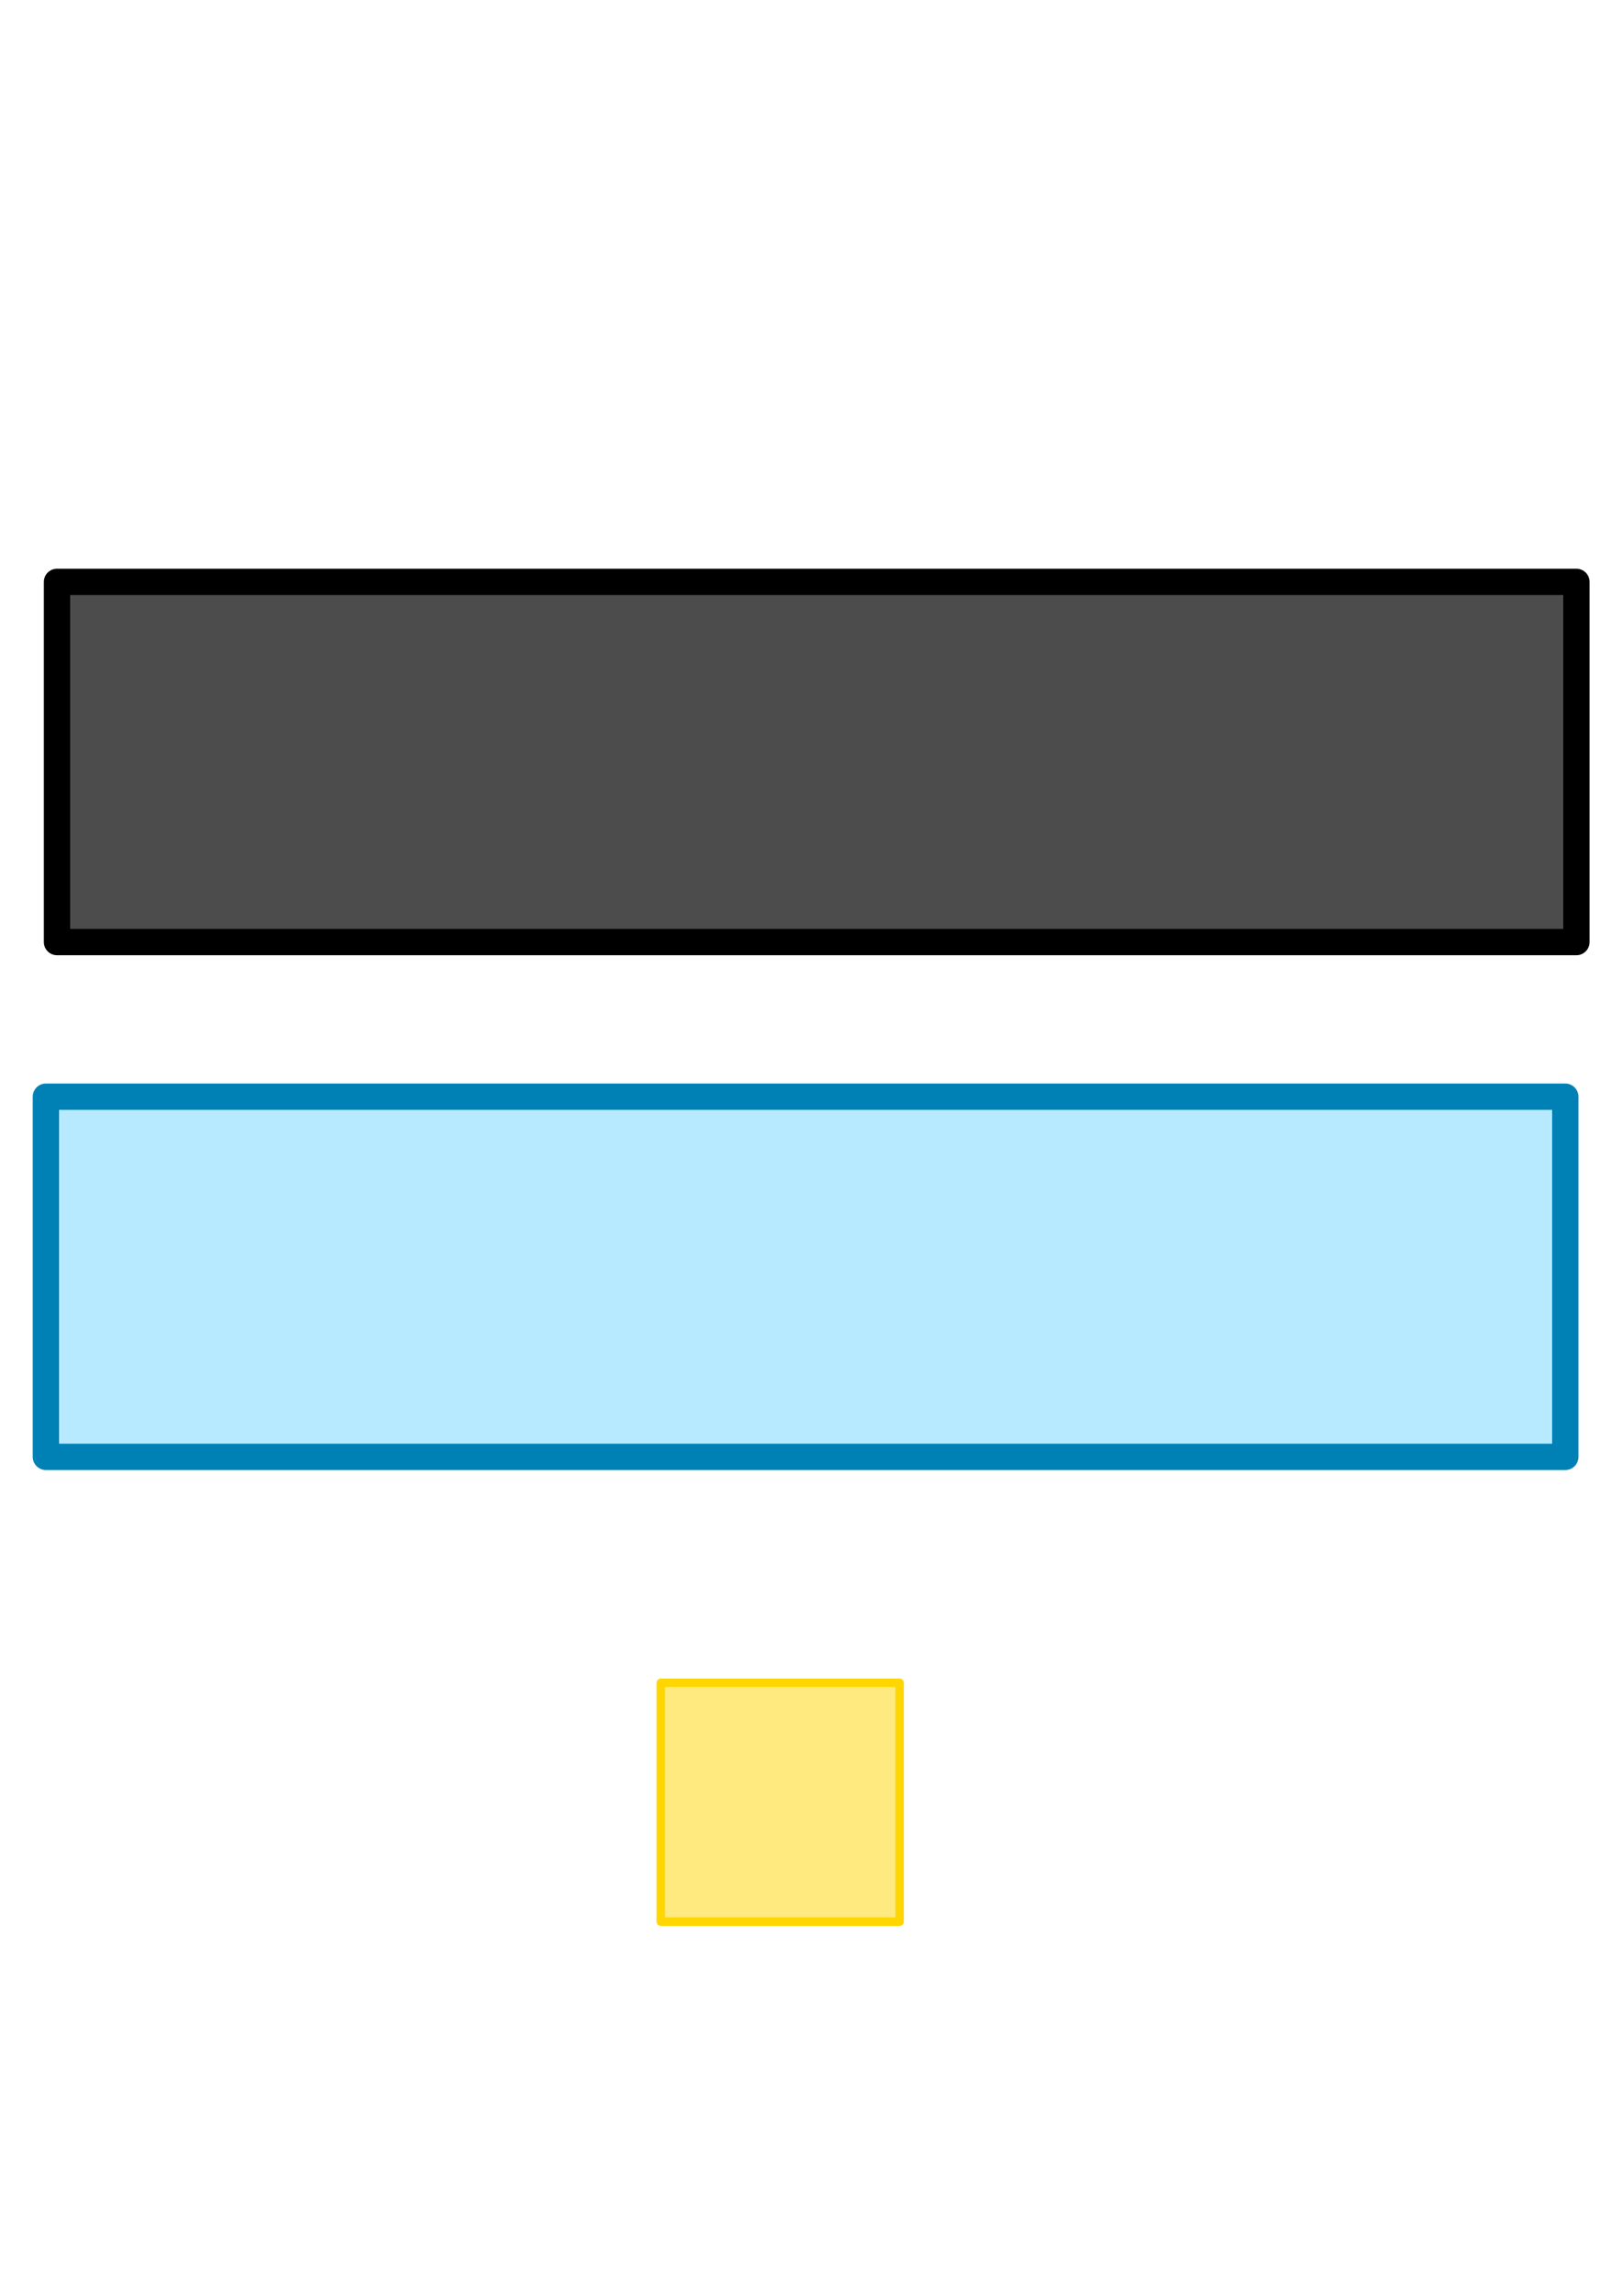 <?xml version="1.0" encoding="UTF-8" standalone="no"?>
<svg
   xmlns:dc="http://purl.org/dc/elements/1.1/"
   xmlns:cc="http://creativecommons.org/ns#"
   xmlns:rdf="http://www.w3.org/1999/02/22-rdf-syntax-ns#"
   xmlns:svg="http://www.w3.org/2000/svg"
   xmlns="http://www.w3.org/2000/svg"
   xmlns:sodipodi="http://sodipodi.sourceforge.net/DTD/sodipodi-0.dtd"
   xmlns:inkscape="http://www.inkscape.org/namespaces/inkscape"
   sodipodi:docname="textbox.svg"
   inkscape:version="1.0 (4035a4fb49, 2020-05-01)"
   id="svg8"
   version="1.1"
   viewBox="0 0 210 297"
   height="297mm"
   width="210mm">
  <defs
     id="defs2" />
  <sodipodi:namedview
     inkscape:window-maximized="0"
     inkscape:window-y="0"
     inkscape:window-x="96"
     inkscape:window-height="1030"
     inkscape:window-width="1430"
     showgrid="false"
     inkscape:document-rotation="0"
     inkscape:current-layer="layer1"
     inkscape:document-units="mm"
     inkscape:cy="512.00869"
     inkscape:cx="303.88264"
     inkscape:zoom="0.49497475"
     inkscape:pageshadow="2"
     inkscape:pageopacity="0.0"
     borderopacity="1.0"
     bordercolor="#666666"
     pagecolor="#ffffff"
     id="base" />
  <g
     id="layer1"
     inkscape:groupmode="layer"
     inkscape:label="Layer 1">
    <rect
       y="75.276"
       x="7.376"
       height="46.595"
       width="196.595"
       id="rect833"
       style="fill:#000000;fill-opacity:0.7;stroke:#000000;stroke-width:3.405;stroke-linecap:square;stroke-linejoin:round;stroke-miterlimit:4;stroke-dasharray:none;stroke-opacity:1;paint-order:fill markers stroke" />
    <rect
       style="fill:#73d7ff;fill-opacity:0.5;stroke:#0081b5;stroke-width:3.405;stroke-linecap:square;stroke-linejoin:round;stroke-miterlimit:4;stroke-dasharray:none;stroke-opacity:1;paint-order:fill markers stroke"
       id="rect833-9"
       width="196.595"
       height="46.595"
       x="5.938"
       y="141.875"
       inkscape:export-xdpi="96"
       inkscape:export-ydpi="96" />
    <rect
       inkscape:export-ydpi="96"
       inkscape:export-xdpi="96"
       y="217.696"
       x="85.5"
       height="30.901"
       width="30.901"
       id="rect833-9-6"
       style="fill:#ffd600;fill-opacity:0.5;stroke:#ffd600;stroke-width:1.099;stroke-linecap:square;stroke-linejoin:round;stroke-miterlimit:4;stroke-dasharray:none;stroke-opacity:1;paint-order:fill markers stroke" />
  </g>
</svg>
